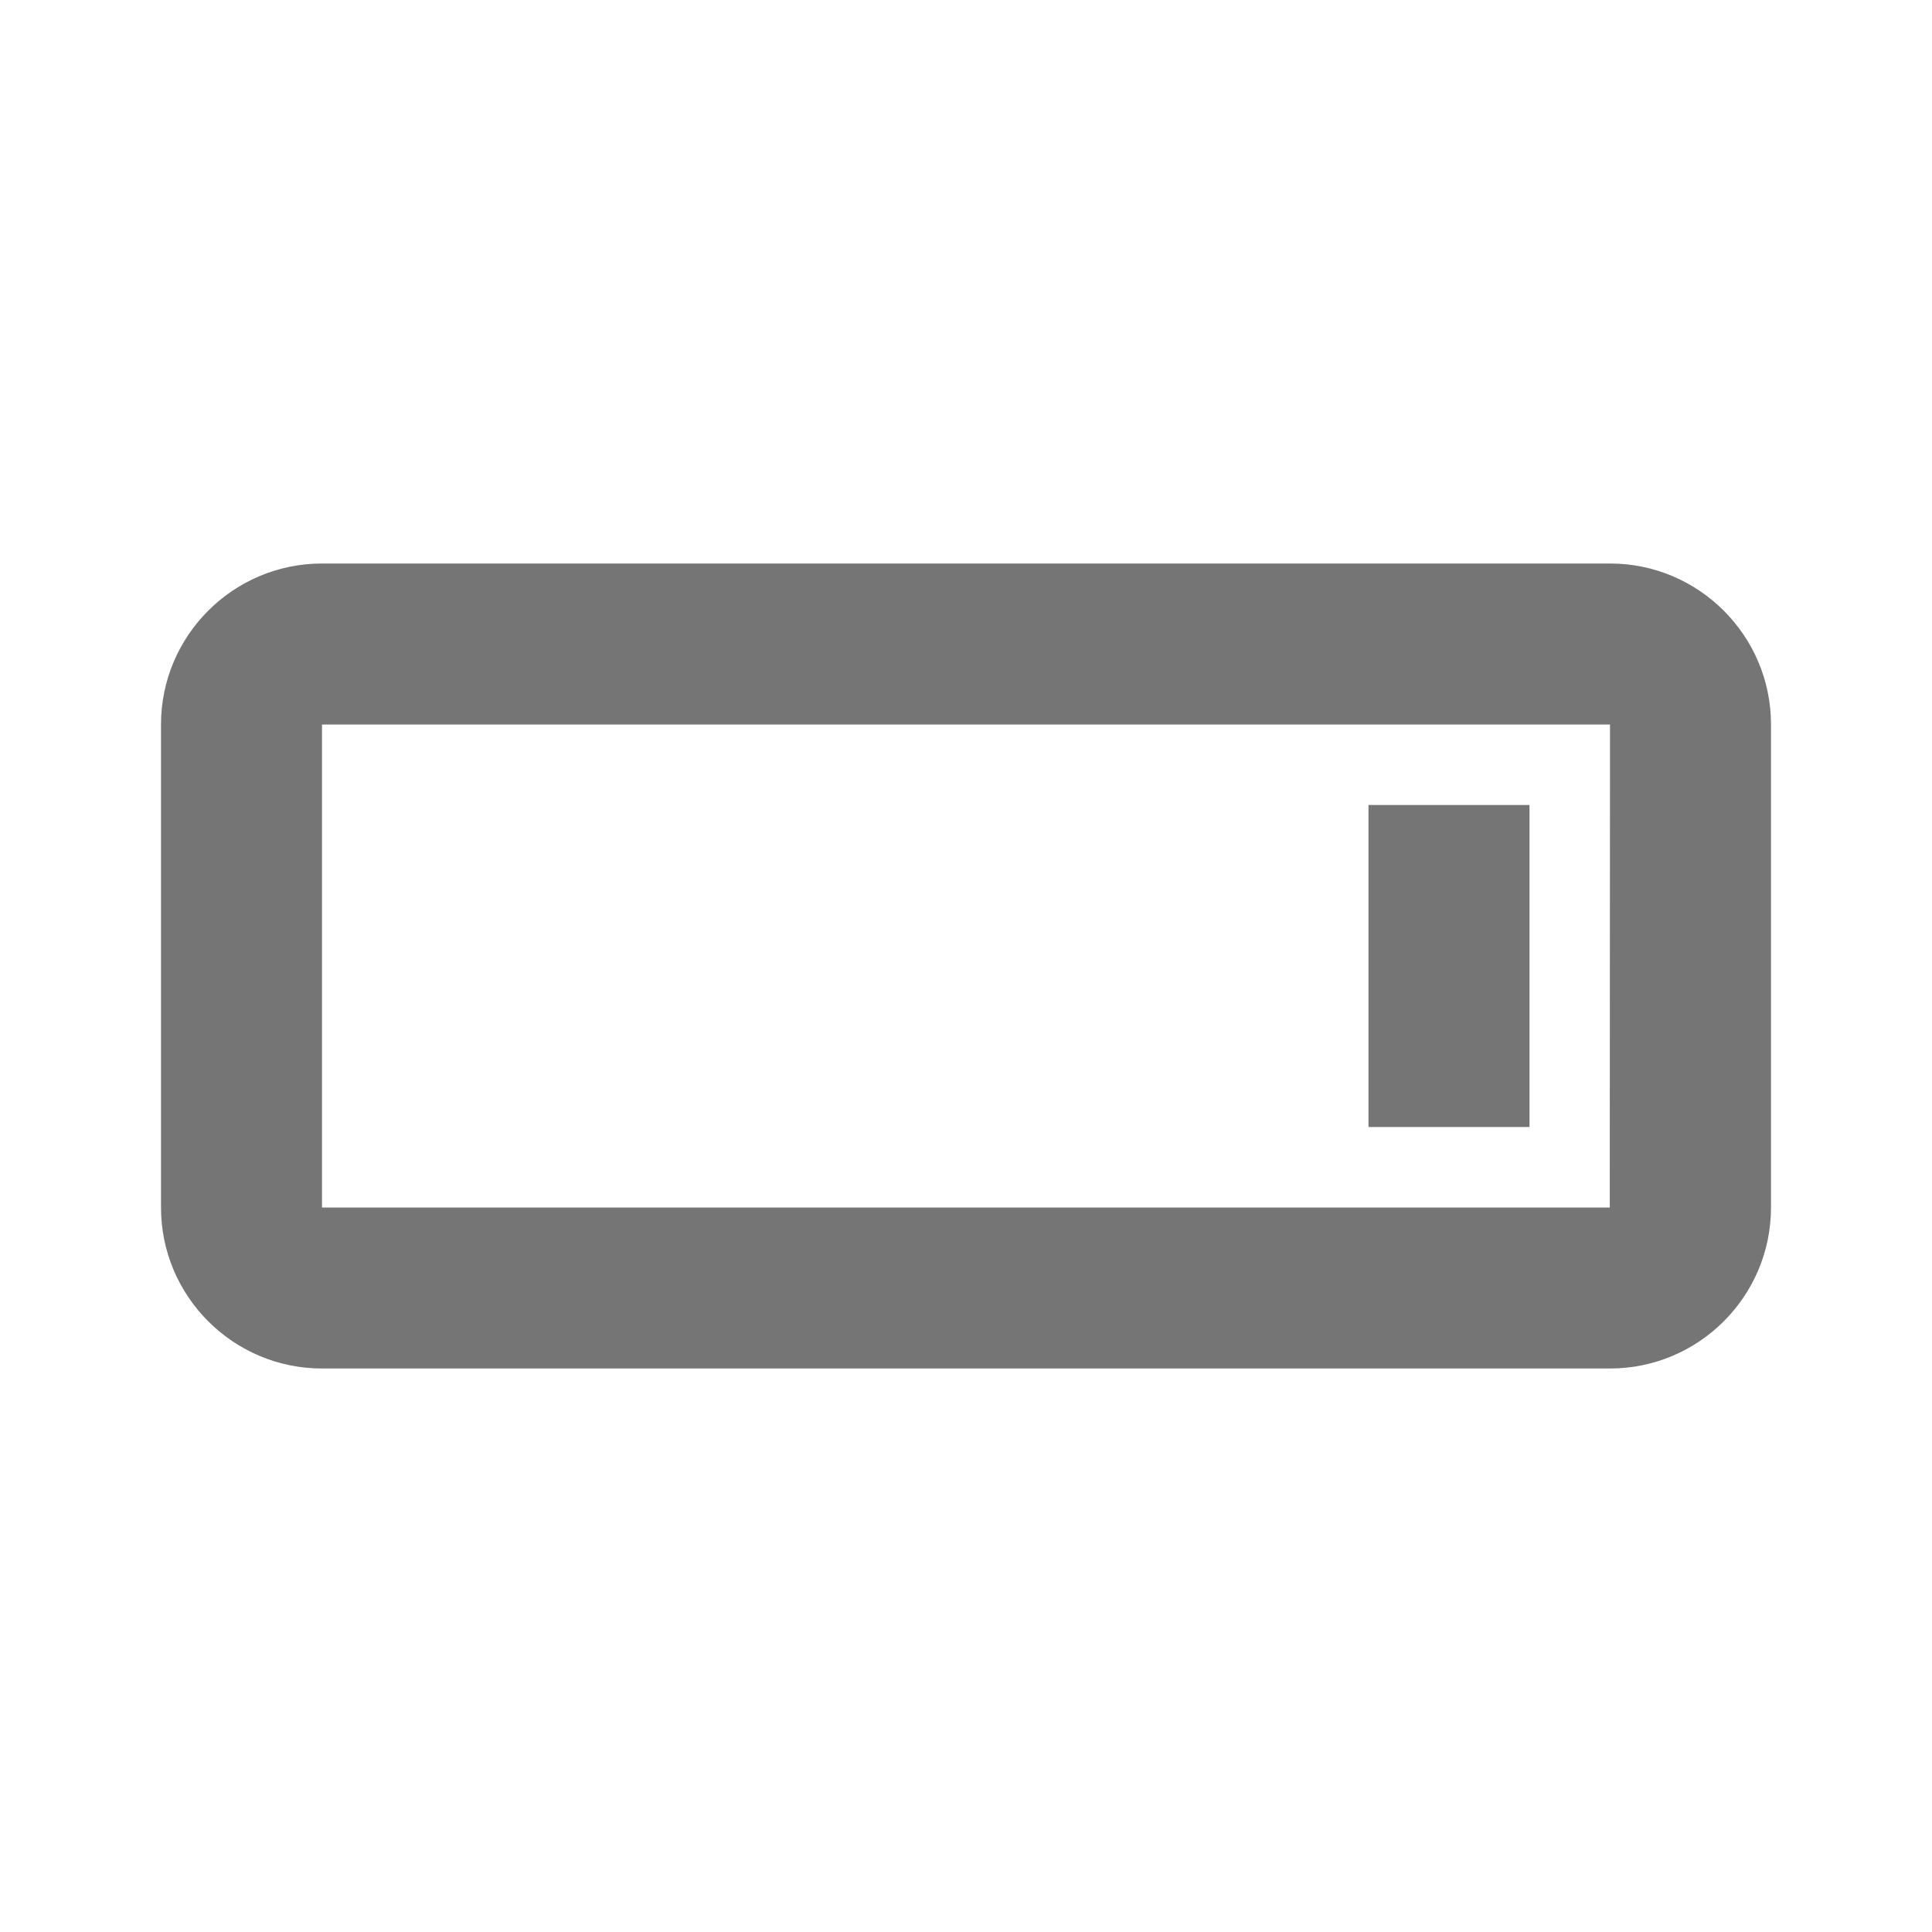 <?xml version="1.0" encoding="iso-8859-1"?>
<!-- Generator: Adobe Illustrator 16.0.0, SVG Export Plug-In . SVG Version: 6.00 Build 0)  -->
<!DOCTYPE svg PUBLIC "-//W3C//DTD SVG 1.1//EN" "http://www.w3.org/Graphics/SVG/1.1/DTD/svg11.dtd">
<svg version="1.1" xmlns="http://www.w3.org/2000/svg" xmlns:xlink="http://www.w3.org/1999/xlink" x="0px" y="0px" width="24px"
	 height="24px" viewBox="0 0 24 24" style="enable-background:new 0 0 24 24;" xml:space="preserve">
<g id="Frame_-_24px">
	<rect style="fill:none;" width="24" height="24"/>
</g>
<g id="Line_Icons">
	<g>
		<path style="fill:#757575;" d="M20,7H4C2.897,7,2,7.897,2,9v6c0,1.103,0.897,2,2,2h16c1.103,0,2-0.897,2-2V9
			C22,7.897,21.103,7,20,7z M19.997,15H4V9h16L19.997,15z"/>
		<rect x="17" y="10" style="fill:#757575;" width="2" height="4"/>
	</g>
</g>
</svg>
